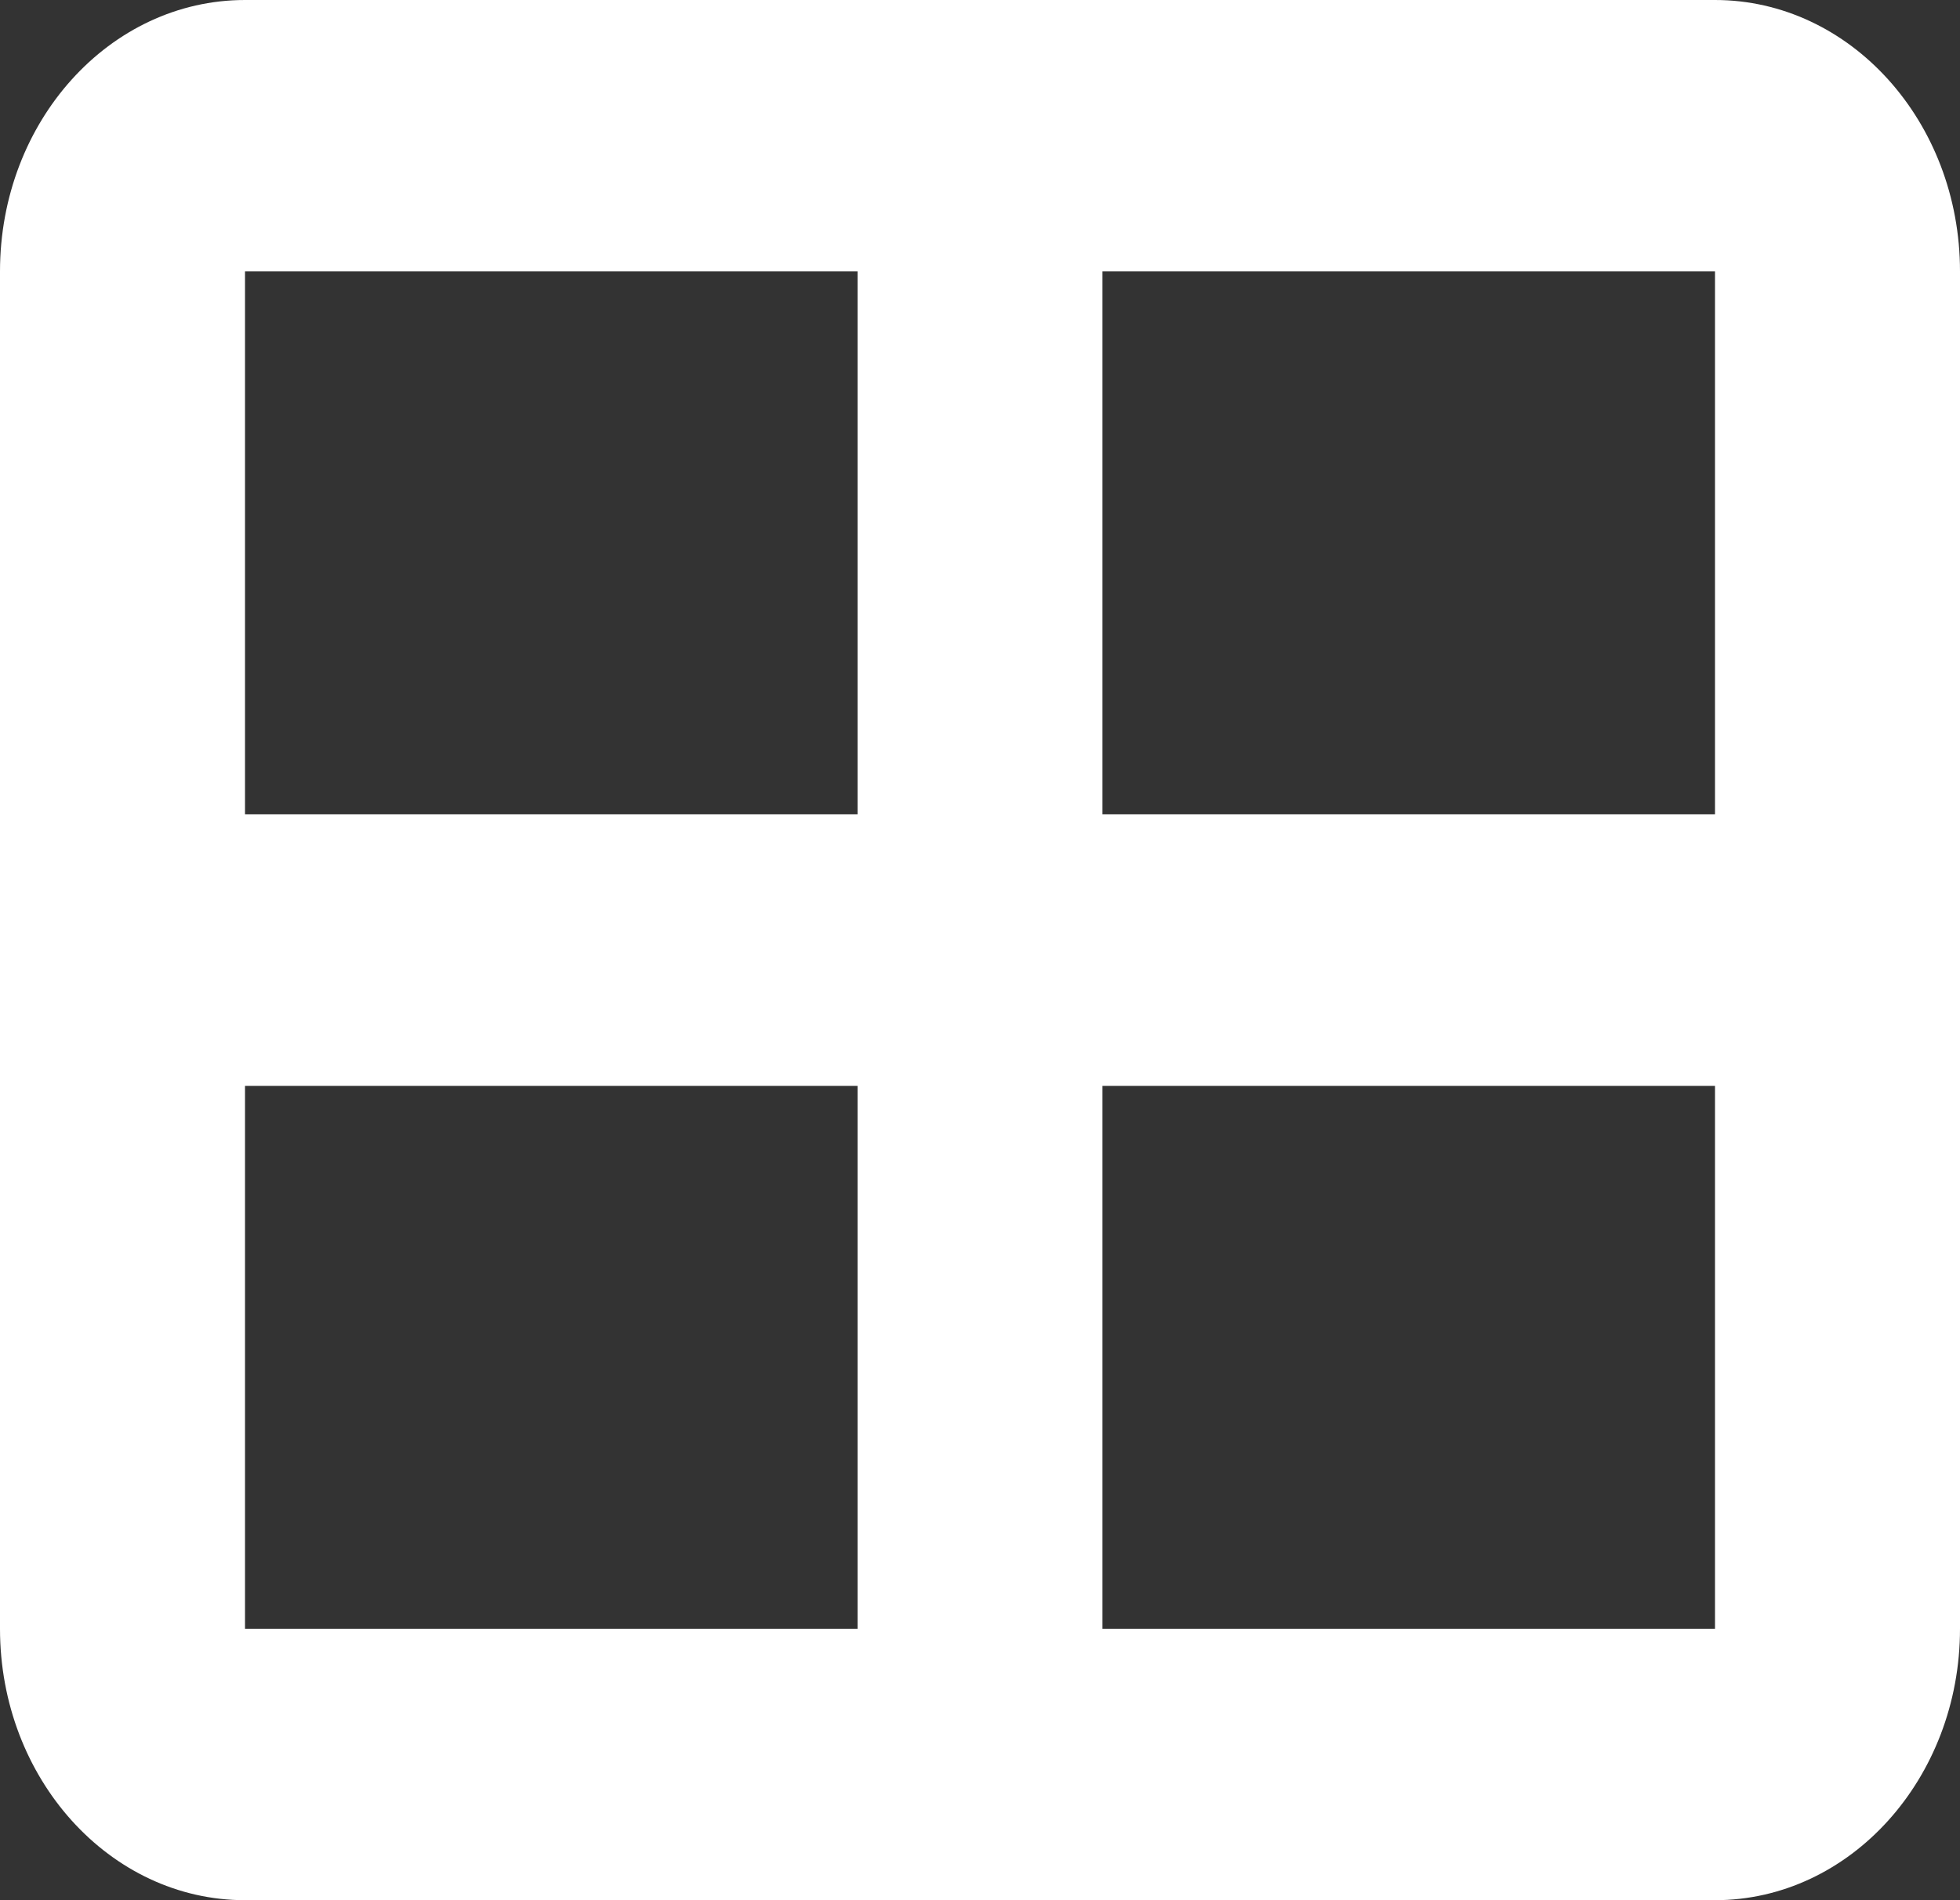 <svg xmlns="http://www.w3.org/2000/svg" width="33" height="32" viewBox="0 0 33 32" fill="#fff">
  <rect x="0" y="0" width="33" height="32" fill="#333333" stroke="none"/>
  <path
    d="M28.875 0C31.15 0 33 2.046 33 4.571V27.429C33 29.95 31.15 32 28.875 32H4.125C1.847 32 0 29.95 0 27.429V4.571C0 2.046 1.847 0 4.125 0H28.875ZM28.875 4.571H18.562V13.714H28.875V4.571ZM28.875 18.286H18.562V27.429H28.875V18.286ZM14.438 13.714V4.571H4.125V13.714H14.438ZM4.125 27.429H14.438V18.286H4.125V27.429Z" />
</svg>
